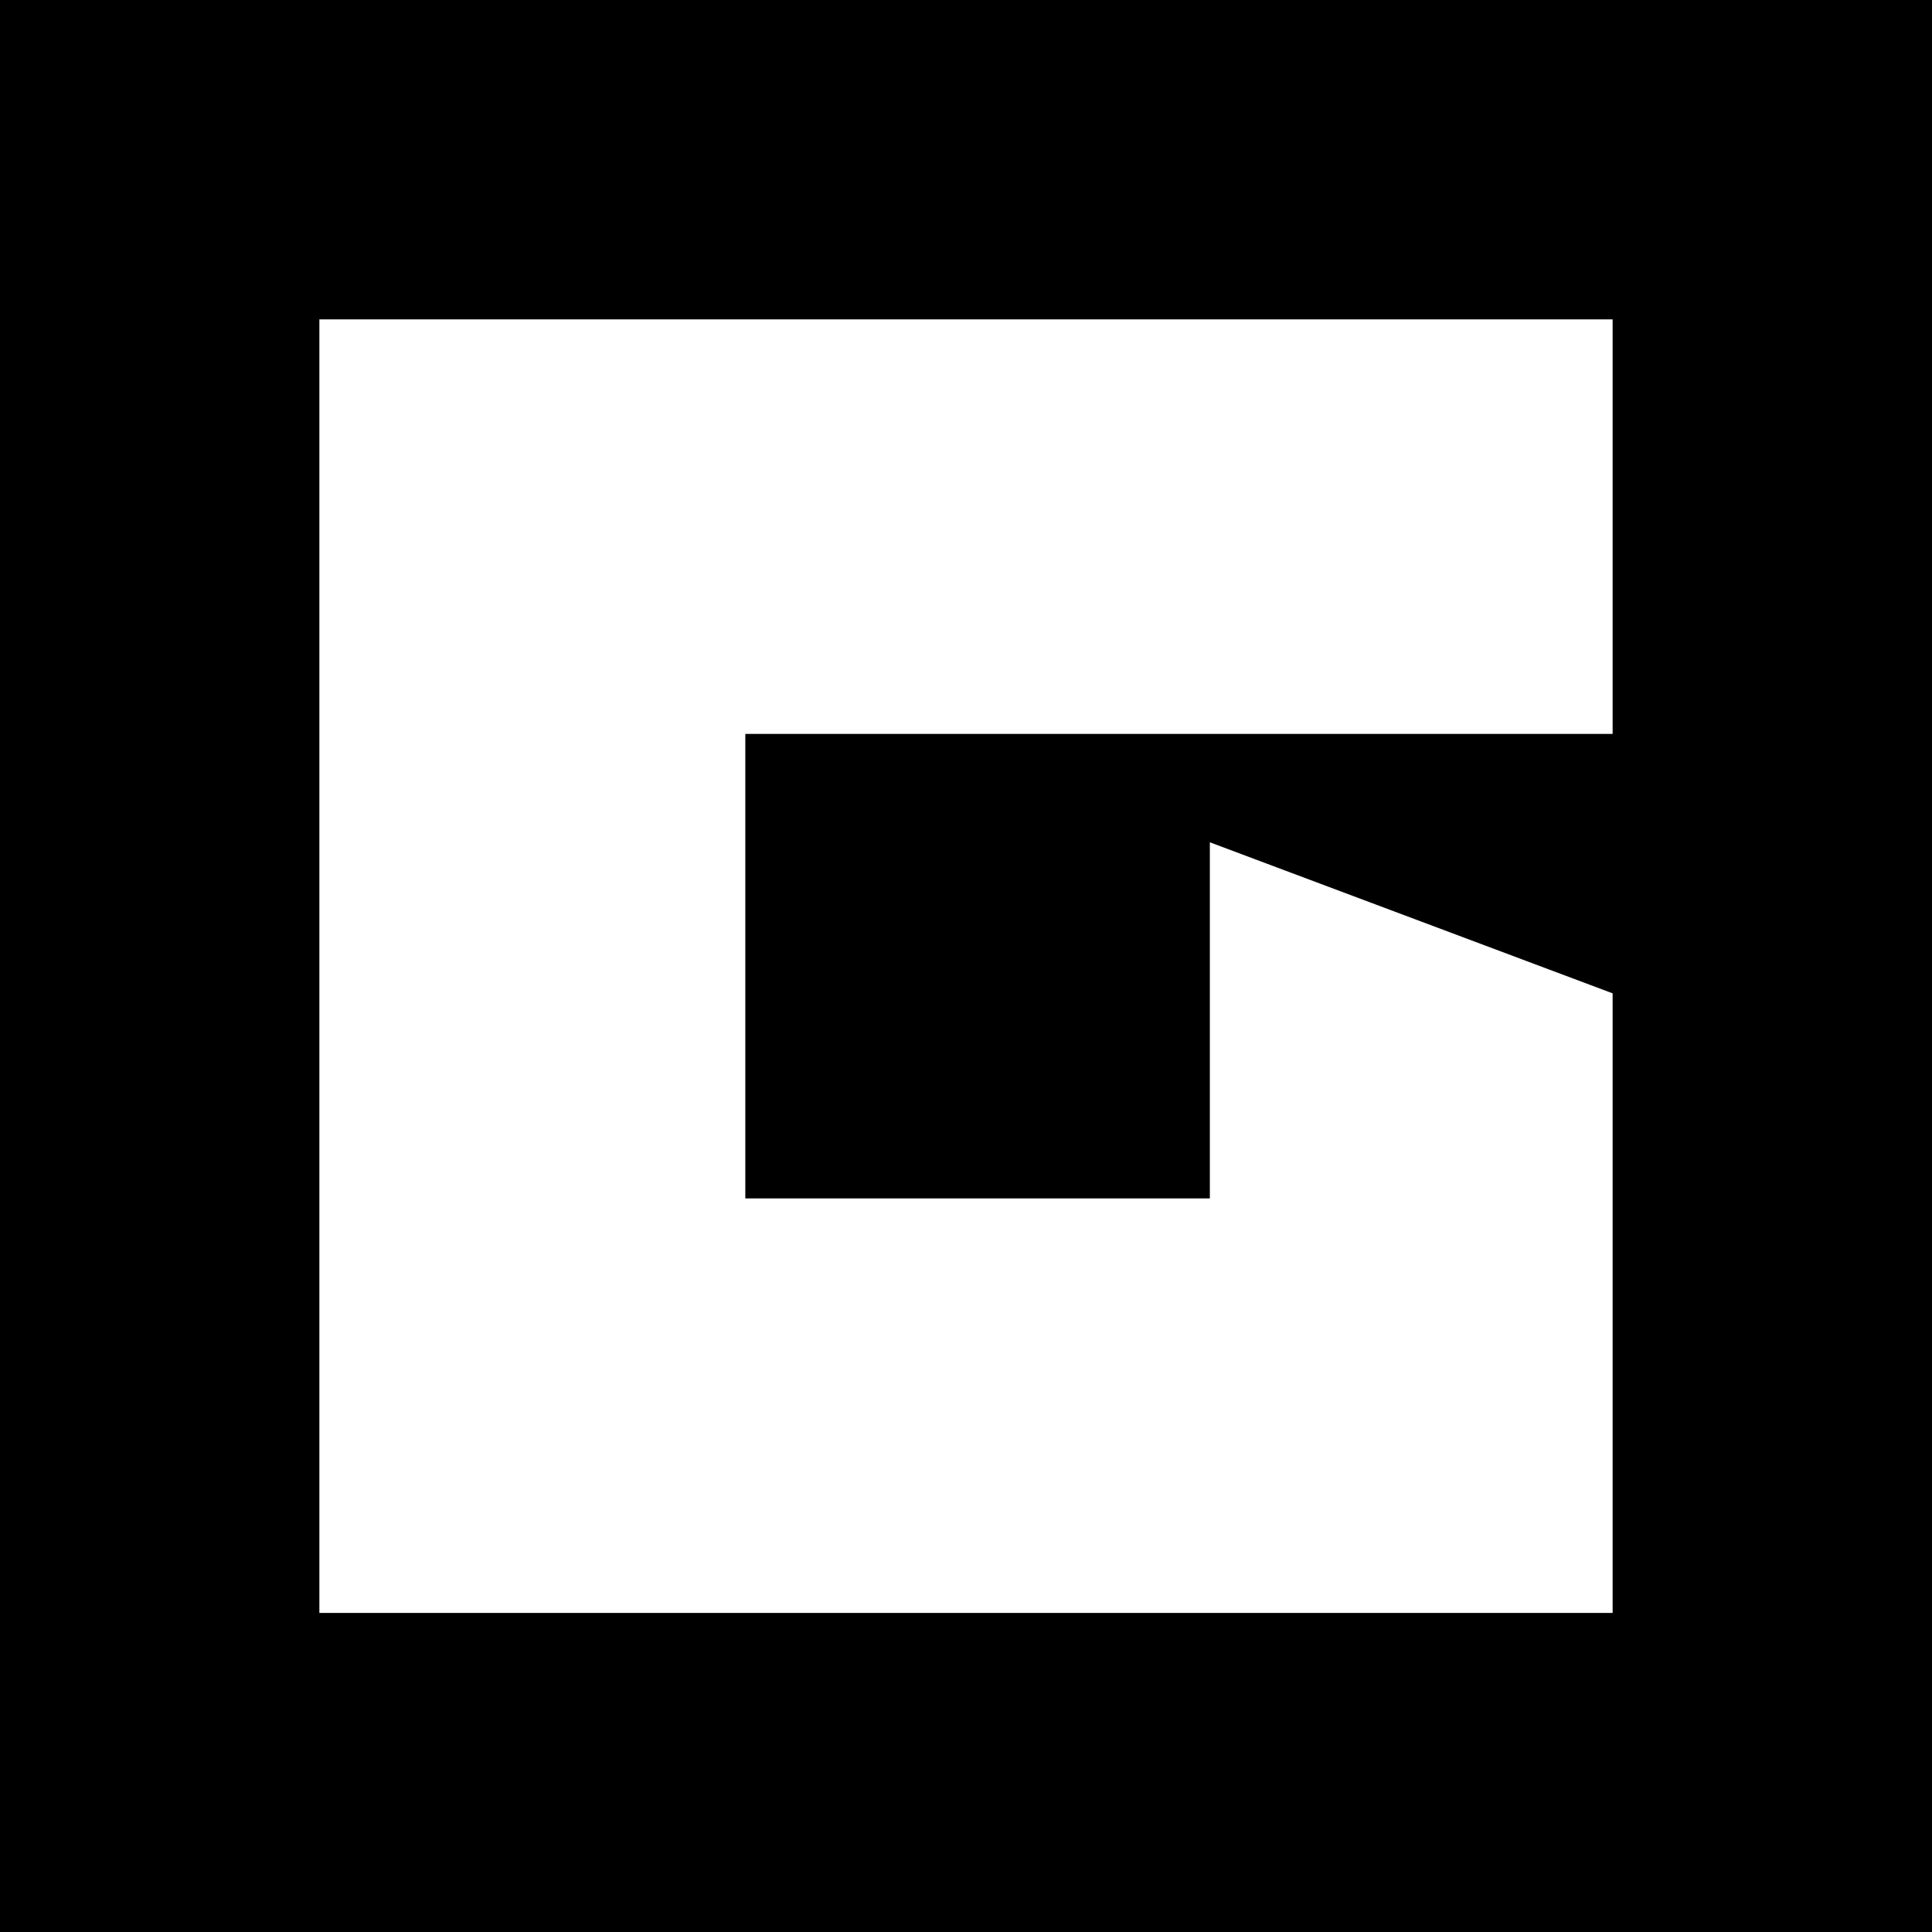 <svg xmlns="http://www.w3.org/2000/svg" width="625.5" viewBox="0 0 625.5 625.5" height="625.5" xml:space="preserve" style="enable-background:new 0 0 625.5 625.5"><path d="M0 0v625.5h625.5V0H0zm522.1 237.6H241.3V388h150.4V272.7l130.4 48.9v200.6H103.4V103.4h418.7v134.2z"></path></svg>